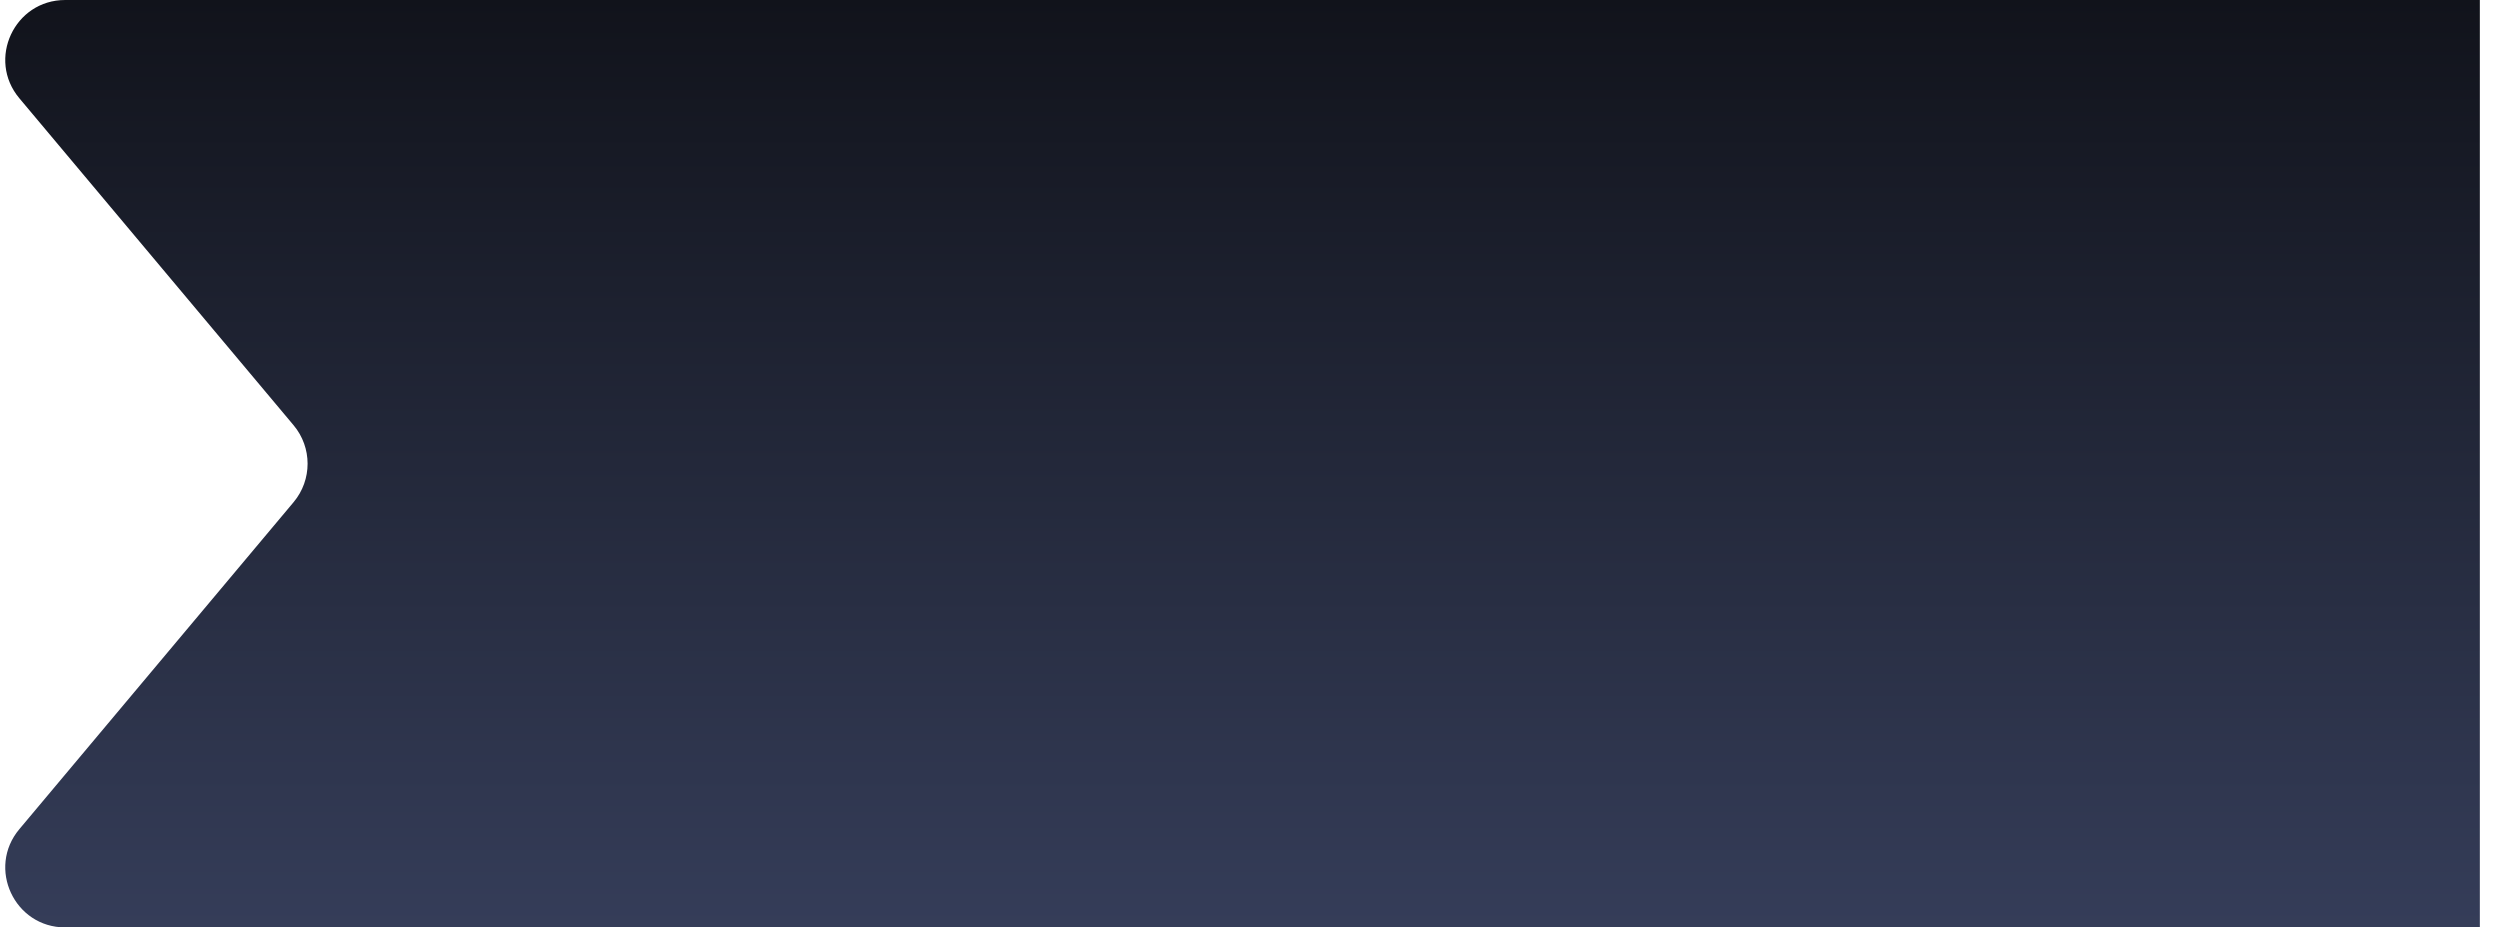 <svg width="62" height="23" viewBox="0 0 62 23" fill="none" xmlns="http://www.w3.org/2000/svg">
<path d="M0.48 2.437C-0.33 1.472 0.356 0 1.617 0H61.5V23H1.617C0.356 23 -0.33 21.528 0.48 20.563L7.281 12.454C7.744 11.902 7.744 11.098 7.281 10.546L0.48 2.437Z" fill="url(#paint0_linear_2005_20076)"/>
<defs>
<linearGradient id="paint0_linear_2005_20076" x1="29.968" y1="0" x2="29.968" y2="23" gradientUnits="userSpaceOnUse">
<stop stop-color="#11131B"/>
<stop offset="1" stop-color="#353D59"/>
</linearGradient>
</defs>
</svg>
